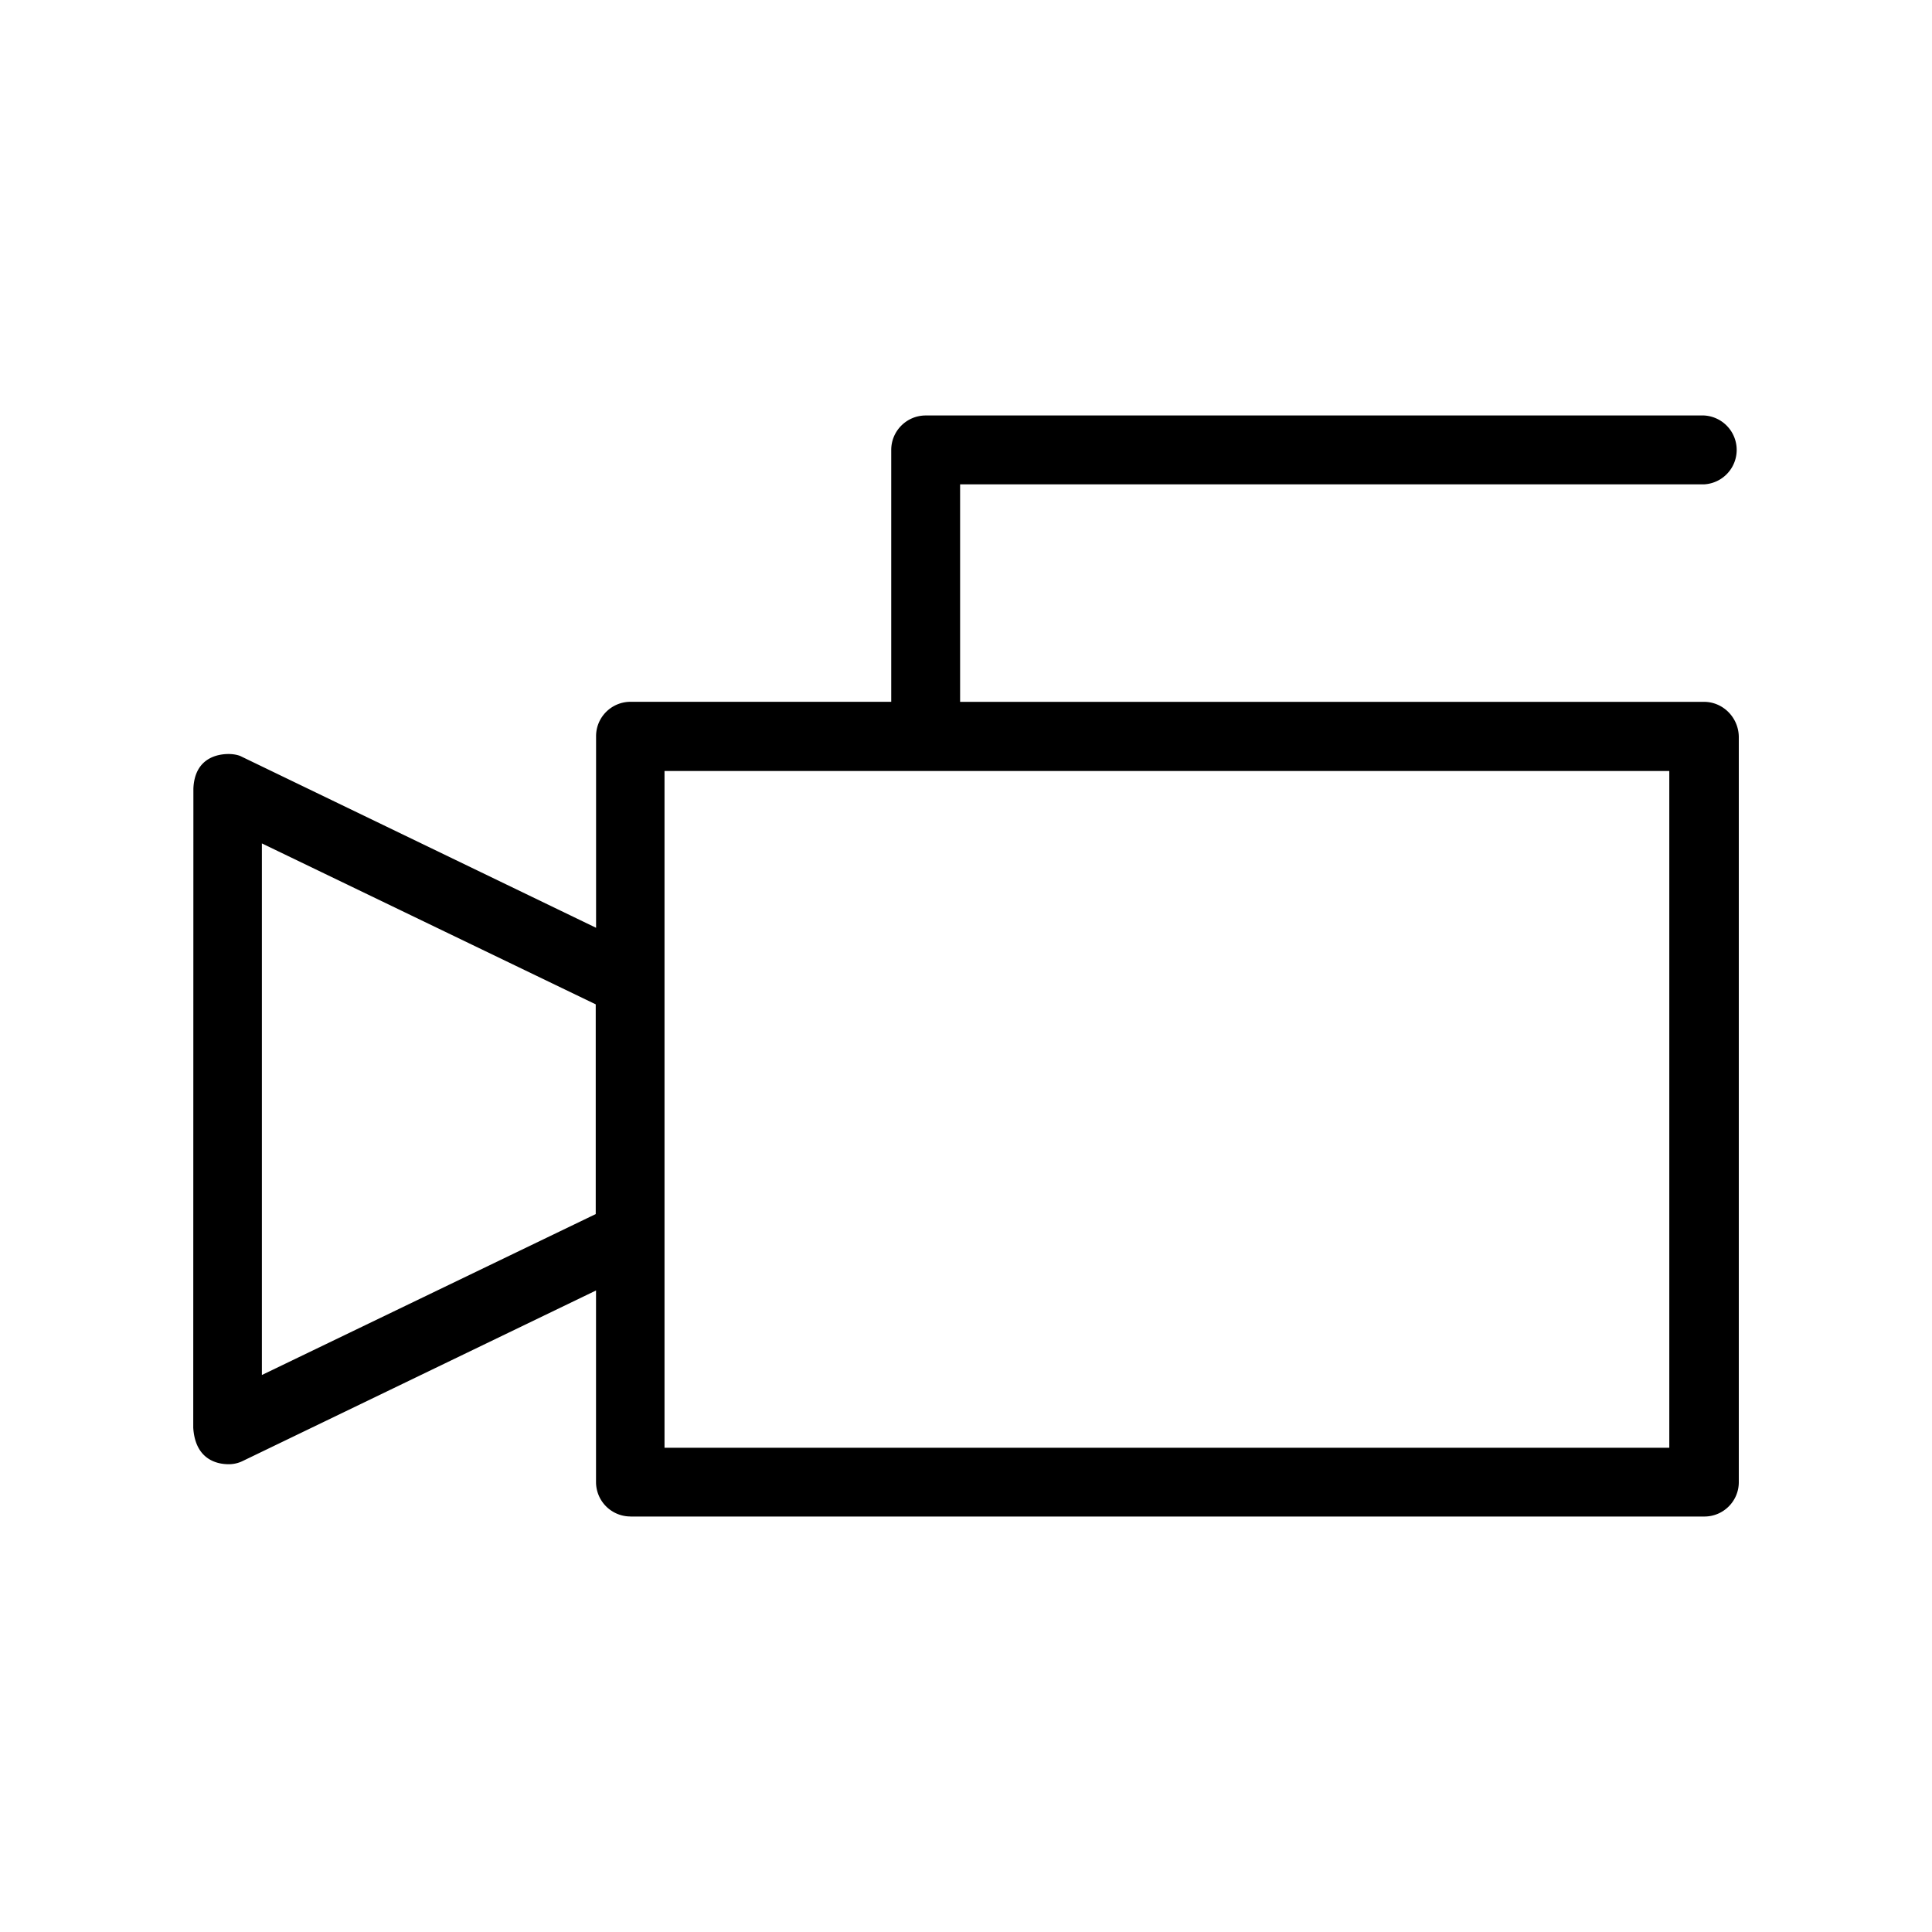 <svg xmlns="http://www.w3.org/2000/svg" width="40" height="40"><path d="M13.054 31.397a.713.713 0 0 1-.714-.712v-3.967l-7.312 3.529a.65.65 0 0 1-.297.068c-.206 0-.688-.073-.73-.756l.003-13.235c.028-.643.518-.713.728-.713.105 0 .208.021.267.053l7.342 3.545v-3.967c0-.394.32-.712.714-.712h5.397V9.316c0-.394.32-.714.714-.714H35.28a.714.714 0 0 1 0 1.426H19.878v4.503H35.28c.394 0 .716.326.72.726v15.429c0 .394-.32.712-.712.712H13.054zm.704-1.423h20.803V15.963H13.758v14.011zm-8.336-1.506l6.912-3.332v-4.342l-6.912-3.332v11.006z"/></svg>